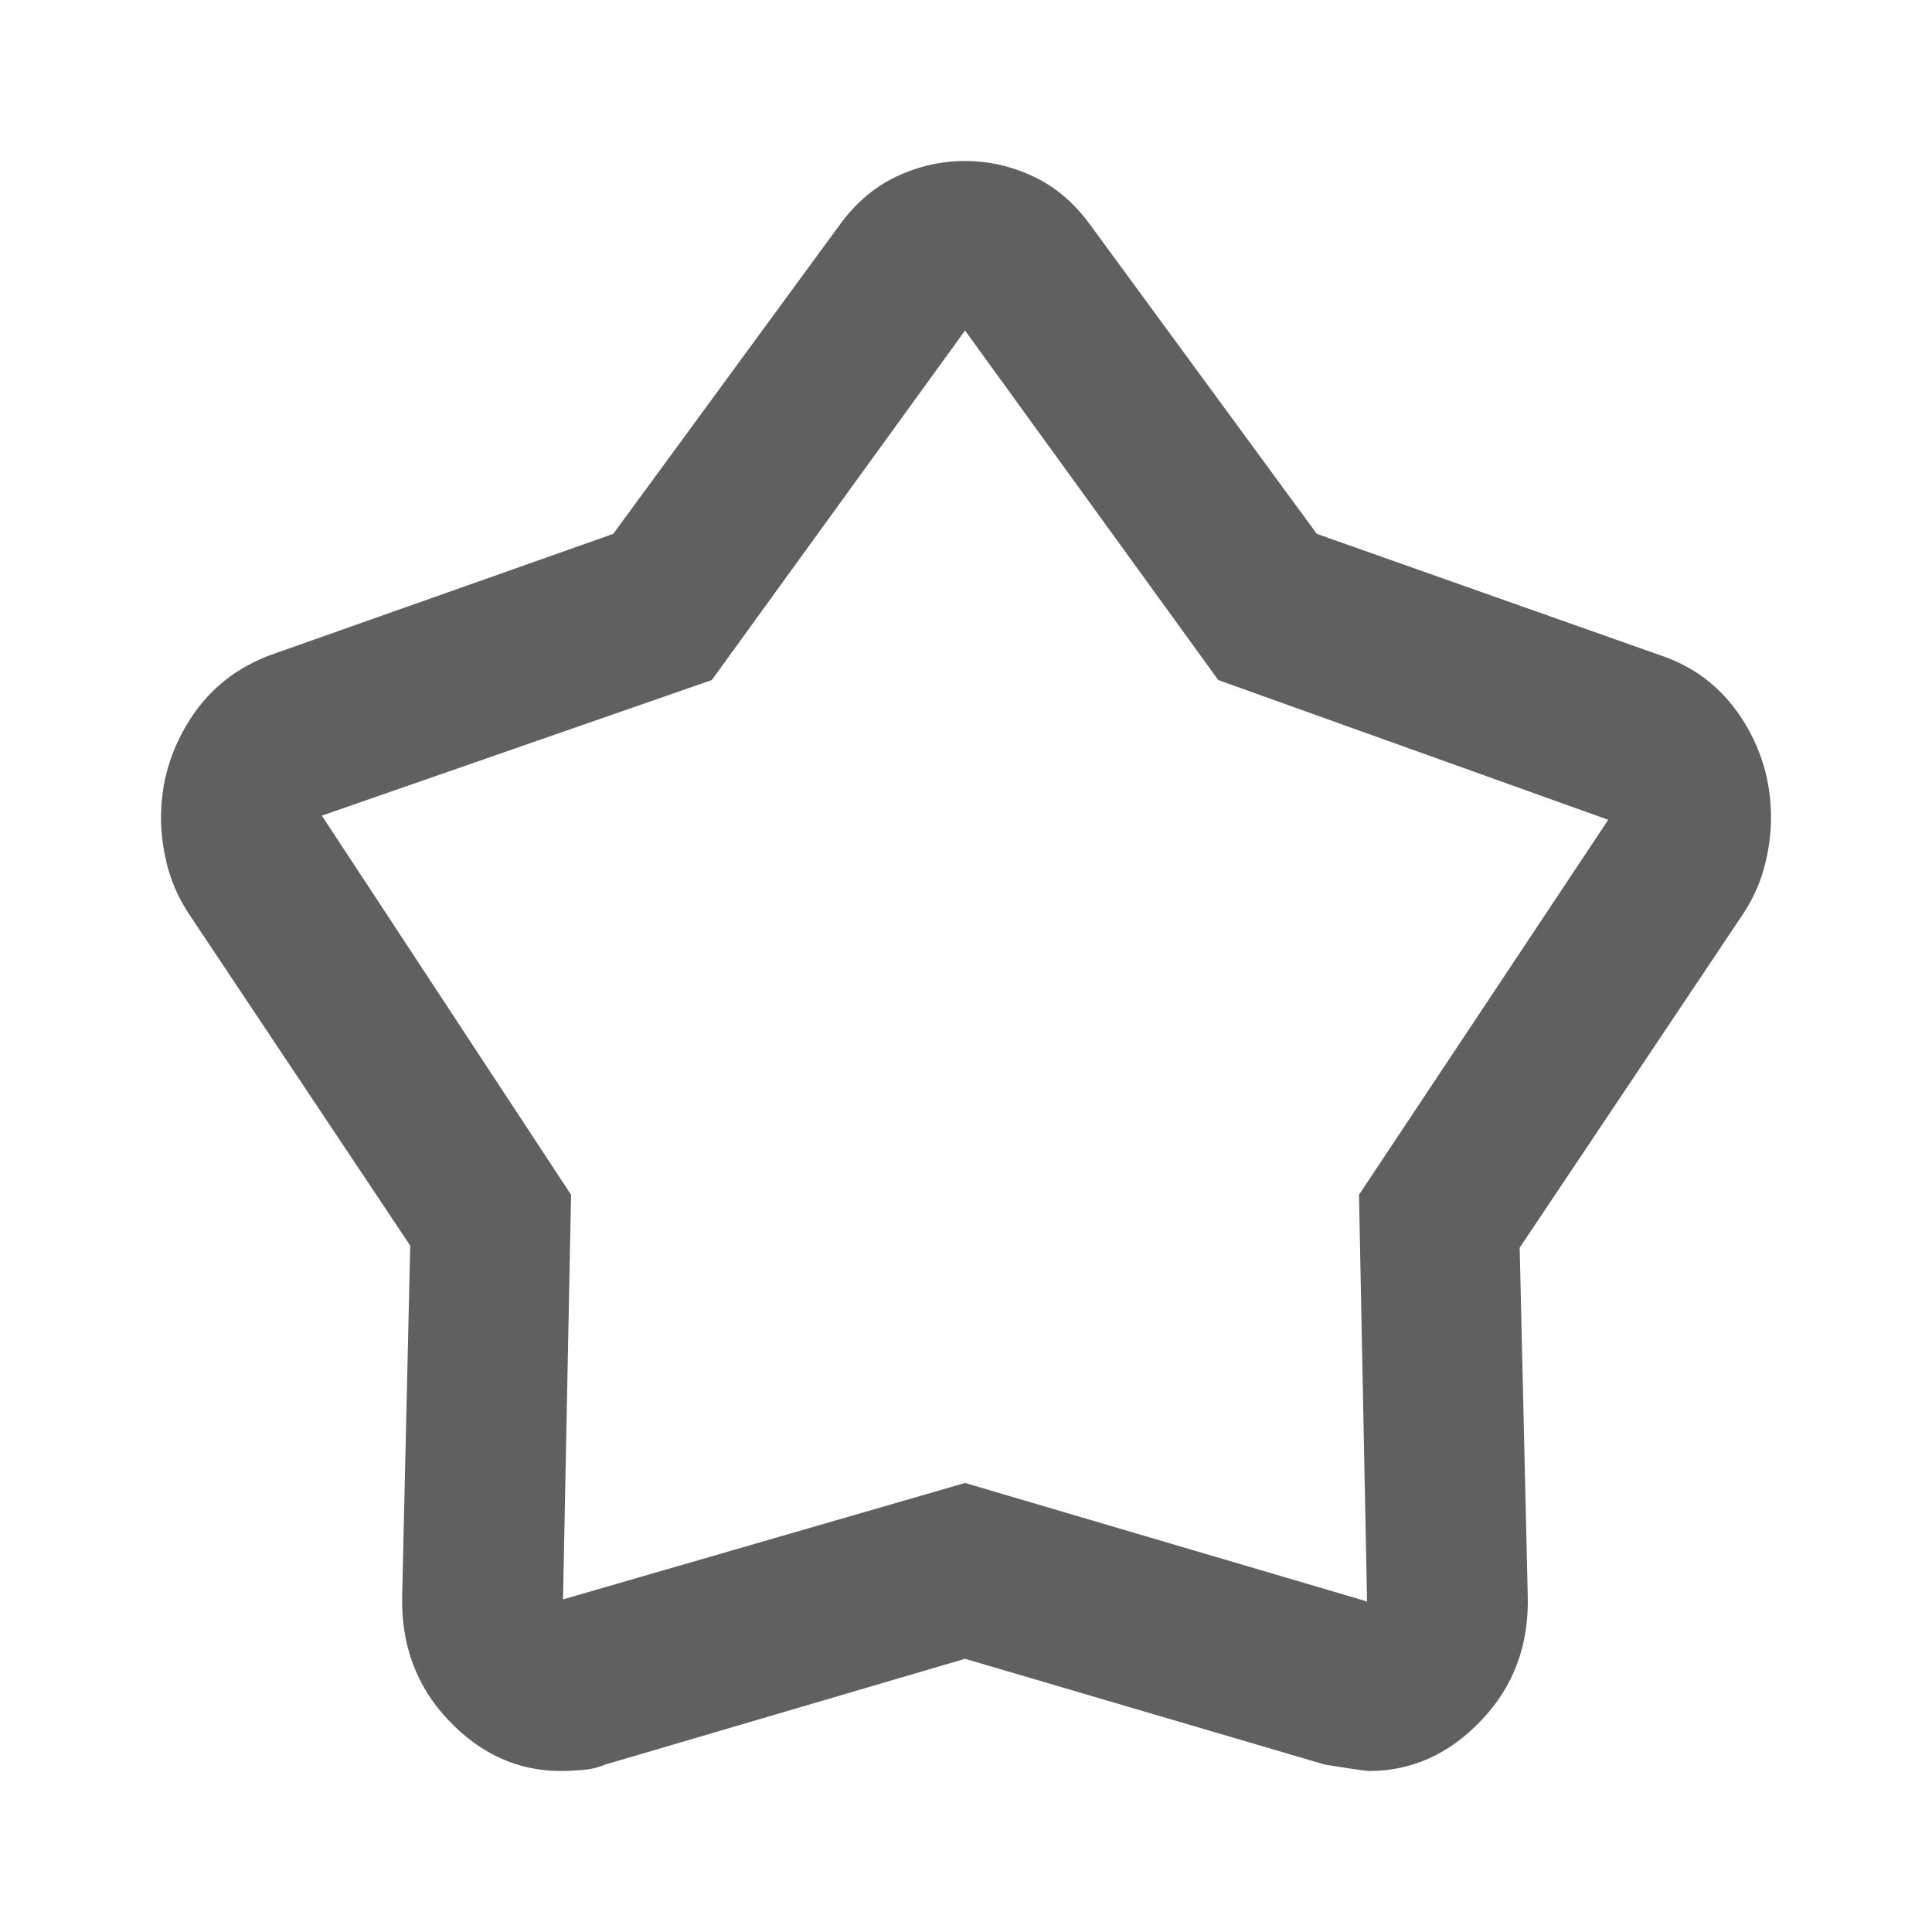 <svg width="12" height="12" viewBox="0 0 12 12" fill="none" xmlns="http://www.w3.org/2000/svg">
<path d="M3.809 3.316L5.207 1.408C5.307 1.268 5.426 1.164 5.563 1.099C5.7 1.033 5.844 1 5.994 1C6.144 1 6.287 1.033 6.424 1.099C6.562 1.164 6.68 1.268 6.78 1.408L8.179 3.316L10.301 4.066C10.517 4.136 10.688 4.265 10.813 4.454C10.938 4.643 11 4.851 11 5.079C11 5.184 10.985 5.289 10.956 5.395C10.927 5.5 10.879 5.601 10.813 5.697L9.439 7.75L9.489 9.908C9.498 10.215 9.402 10.474 9.202 10.684C9.002 10.895 8.769 11 8.503 11C8.486 11 8.395 10.987 8.228 10.96L5.994 10.303L3.759 10.96C3.717 10.978 3.672 10.989 3.622 10.993C3.572 10.998 3.526 11 3.484 11C3.218 11 2.985 10.895 2.785 10.684C2.586 10.474 2.49 10.215 2.498 9.908L2.548 7.737L1.187 5.697C1.121 5.601 1.073 5.5 1.044 5.395C1.015 5.289 1 5.184 1 5.079C1 4.86 1.06 4.656 1.181 4.467C1.302 4.279 1.47 4.145 1.687 4.066L3.809 3.316ZM4.421 4.224L1.999 5.066L3.547 7.421L3.497 9.934L5.994 9.211L8.491 9.947L8.441 7.421L9.989 5.092L7.567 4.224L5.994 2.053L4.421 4.224Z" fill="#606060"/>
</svg>
